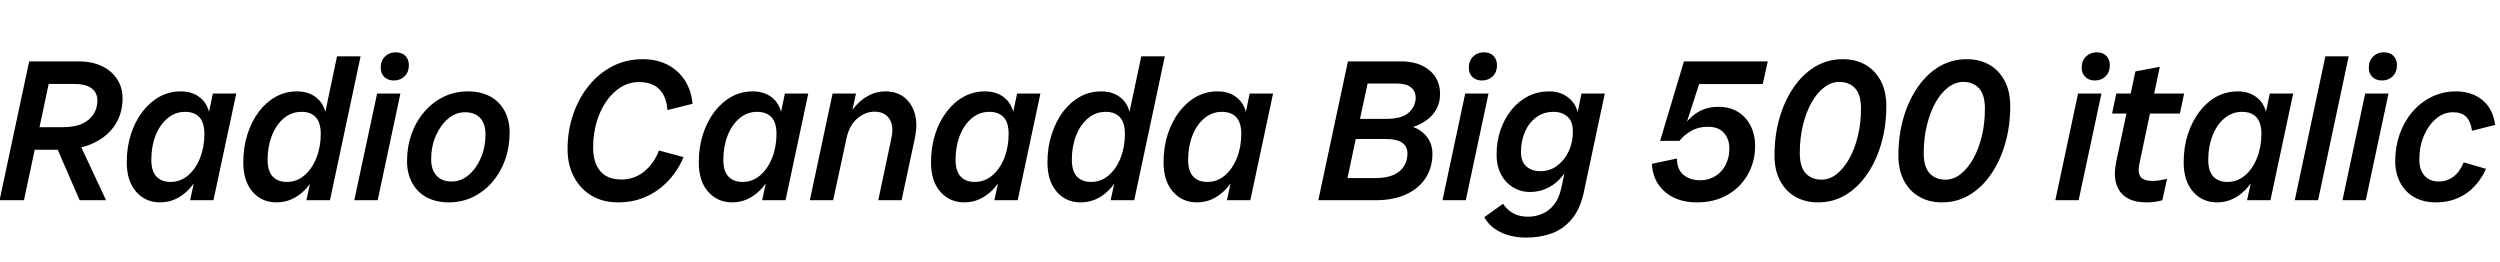 <svg xmlns="http://www.w3.org/2000/svg" xmlns:xlink="http://www.w3.org/1999/xlink" width="298.2" height="31.2"><path fill="black" d="M7.10 17.86L2.57 17.86L3.14 15.17L7.46 15.17Q8.93 15.17 9.84 14.74Q10.75 14.30 11.18 13.58Q11.62 12.86 11.62 12.00L11.62 12.00Q11.62 11.06 10.93 10.54Q10.25 10.01 8.78 10.01L8.78 10.01L4.22 10.01L4.82 7.32L9.38 7.32Q10.94 7.32 12.12 7.87Q13.30 8.42 13.96 9.42Q14.62 10.42 14.62 11.76L14.62 11.76Q14.62 13.51 13.73 14.89Q12.84 16.27 11.17 17.06Q9.50 17.86 7.10 17.86L7.10 17.86ZM2.86 23.88L-0.05 23.88L3.48 7.32L6.38 7.32L2.86 23.88ZM12.65 23.88L9.50 23.88L6.38 16.70L9.29 16.70L12.65 23.88ZM19.10 24.14L19.10 24.14Q17.35 24.14 16.24 22.87Q15.12 21.60 15.12 19.37L15.12 19.37Q15.12 17.57 15.61 16.03Q16.10 14.50 16.98 13.34Q17.86 12.19 19.02 11.54Q20.18 10.90 21.55 10.90L21.55 10.90Q23.16 10.90 24.13 11.88Q25.10 12.86 25.08 14.71L25.08 14.71L24.48 18.53Q23.90 21.22 22.44 22.68Q20.98 24.14 19.10 24.14ZM20.33 21.70L20.33 21.70Q21.53 21.70 22.44 20.92Q23.35 20.14 23.87 18.83Q24.38 17.52 24.38 15.98L24.38 15.98Q24.38 14.62 23.78 13.98Q23.18 13.34 22.08 13.34L22.08 13.34Q20.90 13.34 19.99 14.10Q19.08 14.86 18.56 16.15Q18.05 17.45 18.05 19.06L18.05 19.06Q18.05 20.40 18.65 21.05Q19.25 21.70 20.33 21.70ZM25.46 23.88L22.68 23.88L23.35 20.76L24.43 17.52L24.74 14.23L25.39 11.16L28.18 11.16L25.46 23.88ZM32.98 24.14L32.98 24.14Q31.22 24.14 30.12 22.87Q29.02 21.60 29.02 19.37L29.02 19.37Q29.02 17.57 29.51 16.03Q30 14.50 30.86 13.34Q31.73 12.19 32.89 11.54Q34.06 10.90 35.42 10.90L35.42 10.90Q37.03 10.90 38.00 11.88Q38.98 12.86 38.95 14.71L38.95 14.71L38.35 18.53Q37.80 21.22 36.34 22.68Q34.87 24.14 32.98 24.14ZM34.22 21.70L34.22 21.70Q35.40 21.70 36.31 20.92Q37.22 20.14 37.74 18.83Q38.26 17.52 38.26 15.98L38.26 15.98Q38.26 14.62 37.66 13.98Q37.06 13.34 35.98 13.34L35.98 13.34Q34.78 13.34 33.86 14.10Q32.95 14.86 32.44 16.15Q31.92 17.45 31.92 19.06L31.92 19.06Q31.92 20.40 32.52 21.05Q33.12 21.70 34.22 21.70ZM39.36 23.88L36.55 23.88L37.22 20.76L38.33 17.52L38.62 14.23L40.20 6.72L43.01 6.72L39.36 23.88ZM46.97 9.60L46.97 9.60Q46.27 9.60 45.84 9.18Q45.41 8.76 45.41 8.09L45.41 8.09Q45.41 7.25 45.92 6.74Q46.44 6.24 47.18 6.24L47.18 6.24Q47.93 6.24 48.35 6.66Q48.77 7.08 48.77 7.80L48.77 7.80Q48.77 8.59 48.26 9.10Q47.76 9.60 46.97 9.60ZM45.05 23.88L42.26 23.88L44.98 11.16L47.76 11.16L45.05 23.88ZM53.54 24.14L53.54 24.14Q52.01 24.14 50.88 23.53Q49.75 22.92 49.15 21.79Q48.55 20.66 48.55 19.22L48.55 19.22Q48.55 17.50 49.09 15.98Q49.63 14.47 50.62 13.33Q51.60 12.19 52.93 11.54Q54.26 10.90 55.80 10.90L55.80 10.90Q57.36 10.90 58.48 11.51Q59.59 12.12 60.19 13.24Q60.79 14.35 60.79 15.82L60.79 15.82Q60.79 17.54 60.25 19.06Q59.71 20.57 58.73 21.71Q57.74 22.85 56.41 23.50Q55.08 24.14 53.54 24.14ZM53.88 21.65L53.88 21.65Q54.98 21.65 55.90 20.88Q56.81 20.11 57.36 18.83Q57.91 17.54 57.91 16.03L57.91 16.03Q57.91 14.78 57.29 14.09Q56.66 13.39 55.46 13.39L55.46 13.39Q54.36 13.39 53.45 14.16Q52.54 14.93 51.98 16.20Q51.43 17.47 51.43 19.01L51.43 19.01Q51.43 20.26 52.07 20.95Q52.70 21.65 53.88 21.65ZM73.73 24.14L73.73 24.14Q71.90 24.14 70.55 23.33Q69.19 22.51 68.45 21.08Q67.70 19.66 67.70 17.78L67.70 17.78Q67.70 15.55 68.38 13.61Q69.05 11.66 70.26 10.19Q71.47 8.71 73.10 7.88Q74.74 7.06 76.66 7.06L76.66 7.06Q78.36 7.06 79.64 7.73Q80.93 8.40 81.70 9.60Q82.46 10.80 82.61 12.38L82.61 12.38L79.61 13.13Q79.51 11.54 78.67 10.67Q77.83 9.79 76.22 9.79L76.22 9.79Q75.05 9.79 74.05 10.40Q73.06 11.02 72.31 12.10Q71.57 13.18 71.16 14.58Q70.75 15.98 70.75 17.59L70.75 17.59Q70.75 19.39 71.59 20.40Q72.43 21.41 74.14 21.41L74.14 21.41Q75.67 21.41 76.85 20.45Q78.02 19.49 78.60 17.95L78.60 17.95L81.53 18.74Q80.86 20.35 79.70 21.58Q78.55 22.80 77.04 23.47Q75.53 24.14 73.73 24.14ZM87.34 24.14L87.34 24.14Q85.58 24.14 84.47 22.87Q83.35 21.60 83.35 19.37L83.35 19.37Q83.35 17.57 83.84 16.03Q84.34 14.50 85.21 13.34Q86.09 12.19 87.25 11.54Q88.42 10.90 89.78 10.90L89.78 10.90Q91.39 10.90 92.36 11.88Q93.34 12.86 93.31 14.71L93.31 14.71L92.71 18.53Q92.14 21.22 90.67 22.68Q89.21 24.14 87.34 24.14ZM88.56 21.70L88.56 21.70Q89.76 21.70 90.67 20.92Q91.58 20.14 92.10 18.83Q92.62 17.52 92.62 15.98L92.62 15.98Q92.62 14.62 92.02 13.98Q91.42 13.34 90.31 13.34L90.31 13.34Q89.14 13.34 88.22 14.10Q87.31 14.86 86.80 16.15Q86.28 17.45 86.28 19.06L86.28 19.06Q86.28 20.40 86.88 21.05Q87.48 21.70 88.56 21.70ZM93.70 23.88L90.91 23.88L91.58 20.76L92.66 17.52L92.98 14.23L93.62 11.16L96.41 11.16L93.70 23.88ZM99.38 23.88L96.60 23.88L99.31 11.16L102.10 11.16L101.18 15.43L100.22 16.51Q100.61 14.76 101.41 13.50Q102.22 12.24 103.31 11.57Q104.40 10.90 105.60 10.90L105.60 10.90Q107.33 10.90 108.31 12.04Q109.30 13.18 109.30 14.95L109.30 14.95Q109.30 15.29 109.25 15.67Q109.20 16.06 109.15 16.37L109.15 16.37L107.54 23.88L104.76 23.88L106.32 16.51Q106.37 16.25 106.40 16.01Q106.44 15.77 106.44 15.55L106.44 15.55Q106.44 14.47 105.86 13.90Q105.29 13.32 104.30 13.32L104.30 13.32Q103.20 13.32 102.25 14.14Q101.30 14.95 100.97 16.51L100.97 16.51L99.38 23.88ZM115.03 24.14L115.03 24.14Q113.28 24.14 112.16 22.87Q111.05 21.60 111.05 19.37L111.05 19.37Q111.05 17.57 111.54 16.03Q112.03 14.50 112.91 13.34Q113.78 12.19 114.95 11.54Q116.11 10.90 117.48 10.90L117.48 10.90Q119.09 10.90 120.06 11.88Q121.03 12.86 121.01 14.71L121.01 14.71L120.41 18.53Q119.83 21.22 118.37 22.68Q116.90 24.14 115.03 24.14ZM116.26 21.70L116.26 21.70Q117.46 21.70 118.37 20.92Q119.28 20.14 119.80 18.83Q120.31 17.52 120.31 15.98L120.31 15.98Q120.31 14.62 119.71 13.98Q119.11 13.34 118.01 13.34L118.01 13.34Q116.83 13.34 115.92 14.10Q115.01 14.86 114.49 16.15Q113.98 17.45 113.98 19.06L113.98 19.06Q113.98 20.40 114.58 21.05Q115.18 21.70 116.26 21.70ZM121.39 23.88L118.61 23.88L119.28 20.76L120.36 17.52L120.67 14.23L121.32 11.16L124.10 11.16L121.39 23.88ZM128.90 24.14L128.90 24.14Q127.15 24.14 126.05 22.87Q124.94 21.60 124.94 19.37L124.94 19.37Q124.94 17.57 125.44 16.03Q125.93 14.50 126.79 13.34Q127.66 12.19 128.82 11.54Q129.98 10.90 131.35 10.90L131.35 10.90Q132.96 10.90 133.93 11.88Q134.90 12.86 134.88 14.71L134.88 14.71L134.28 18.53Q133.73 21.22 132.26 22.68Q130.80 24.14 128.90 24.14ZM130.15 21.70L130.15 21.70Q131.33 21.70 132.24 20.92Q133.15 20.14 133.67 18.83Q134.18 17.52 134.18 15.98L134.18 15.98Q134.18 14.62 133.58 13.98Q132.98 13.34 131.90 13.34L131.90 13.34Q130.70 13.34 129.79 14.10Q128.88 14.86 128.36 16.15Q127.85 17.45 127.85 19.06L127.85 19.06Q127.85 20.40 128.45 21.05Q129.05 21.70 130.15 21.70ZM135.29 23.88L132.48 23.88L133.15 20.76L134.26 17.52L134.54 14.23L136.13 6.72L138.94 6.72L135.29 23.88ZM142.78 24.14L142.78 24.14Q141.02 24.14 139.91 22.87Q138.79 21.60 138.79 19.37L138.79 19.37Q138.79 17.57 139.28 16.03Q139.78 14.50 140.65 13.34Q141.53 12.19 142.69 11.54Q143.86 10.90 145.22 10.90L145.22 10.90Q146.83 10.90 147.80 11.88Q148.78 12.86 148.75 14.71L148.75 14.71L148.15 18.53Q147.58 21.22 146.11 22.68Q144.65 24.14 142.78 24.14ZM144.00 21.70L144.00 21.70Q145.20 21.70 146.11 20.92Q147.02 20.14 147.54 18.83Q148.06 17.52 148.06 15.98L148.06 15.98Q148.06 14.62 147.46 13.98Q146.86 13.34 145.75 13.34L145.75 13.34Q144.58 13.34 143.66 14.10Q142.75 14.86 142.24 16.15Q141.72 17.45 141.72 19.06L141.72 19.06Q141.72 20.40 142.32 21.05Q142.92 21.70 144.00 21.70ZM149.14 23.88L146.35 23.88L147.02 20.76L148.10 17.52L148.42 14.23L149.06 11.16L151.85 11.16L149.14 23.88ZM164.11 23.88L157.25 23.88L160.78 7.32L167.11 7.32Q169.22 7.32 170.50 8.38Q171.77 9.43 171.77 11.21L171.77 11.21Q171.77 12.58 170.94 13.60Q170.11 14.62 168.55 15.14L168.55 15.14Q169.63 15.55 170.24 16.38Q170.86 17.21 170.86 18.34L170.86 18.34Q170.86 19.94 170.08 21.19Q169.30 22.44 167.77 23.16Q166.25 23.88 164.11 23.88L164.11 23.88ZM161.71 16.58L160.73 21.24L164.09 21.24Q165.43 21.24 166.27 20.84Q167.11 20.45 167.50 19.78Q167.88 19.10 167.88 18.31L167.88 18.31Q167.88 17.47 167.26 17.03Q166.63 16.58 165.31 16.58L165.31 16.58L161.71 16.58ZM163.13 9.96L162.22 14.18L165.34 14.18Q167.21 14.18 168.04 13.43Q168.86 12.67 168.86 11.66L168.86 11.66Q168.86 10.87 168.30 10.42Q167.74 9.96 166.56 9.96L166.56 9.96L163.13 9.96ZM176.76 9.60L176.76 9.60Q176.06 9.60 175.63 9.18Q175.20 8.76 175.20 8.09L175.20 8.09Q175.20 7.25 175.72 6.74Q176.23 6.24 176.98 6.24L176.98 6.24Q177.72 6.24 178.14 6.66Q178.56 7.08 178.56 7.80L178.56 7.80Q178.56 8.59 178.06 9.10Q177.55 9.60 176.76 9.60ZM174.84 23.88L172.06 23.88L174.77 11.16L177.55 11.16L174.84 23.88ZM182.06 28.34L182.06 28.34Q180.26 28.34 178.94 27.67Q177.62 27 177.05 25.90L177.05 25.90L179.28 24.31Q179.81 25.08 180.54 25.46Q181.27 25.85 182.26 25.85L182.26 25.85Q183.12 25.85 183.94 25.51Q184.75 25.18 185.36 24.41Q185.98 23.64 186.24 22.39L186.24 22.39L186.77 19.92L187.66 17.52L188.02 14.14L188.64 11.16L191.42 11.16L188.93 22.87Q188.50 24.91 187.50 26.11Q186.50 27.31 185.11 27.83Q183.72 28.34 182.06 28.34ZM182.54 22.90L182.54 22.90Q181.37 22.90 180.46 22.33Q179.54 21.77 179.03 20.77Q178.51 19.78 178.51 18.48L178.51 18.48Q178.51 16.87 178.98 15.50Q179.45 14.14 180.30 13.09Q181.15 12.05 182.29 11.47Q183.43 10.90 184.78 10.90L184.78 10.90Q186.34 10.90 187.34 11.88Q188.35 12.86 188.33 14.71L188.33 14.71L187.70 18.29Q187.32 19.75 186.54 20.78Q185.76 21.82 184.73 22.36Q183.70 22.90 182.54 22.90ZM183.74 20.42L183.74 20.42Q184.87 20.42 185.75 19.76Q186.62 19.10 187.12 18.04Q187.61 16.97 187.61 15.74L187.61 15.74Q187.63 14.50 186.97 13.92Q186.31 13.34 185.30 13.34L185.30 13.34Q184.10 13.34 183.23 14.00Q182.35 14.66 181.88 15.76Q181.42 16.85 181.42 18.14L181.42 18.14Q181.42 19.27 182.06 19.85Q182.71 20.42 183.74 20.42ZM202.42 24.14L202.42 24.14Q200.88 24.14 199.70 23.59Q198.53 23.04 197.82 22.01Q197.11 20.98 197.04 19.54L197.04 19.54L200.02 18.91Q200.04 20.23 200.82 20.87Q201.60 21.50 202.78 21.50L202.78 21.50Q203.83 21.50 204.62 21Q205.42 20.50 205.85 19.63Q206.28 18.77 206.28 17.74L206.28 17.74Q206.28 16.58 205.63 15.85Q204.98 15.12 203.69 15.12L203.69 15.12Q202.58 15.12 201.71 15.62Q200.83 16.13 200.33 16.80L200.33 16.80L198.02 16.80L200.86 7.32L210.86 7.32L210.26 10.03L201.34 10.03L203.14 8.57L200.81 15.79L200.42 15.79Q201.10 14.35 202.26 13.55Q203.42 12.74 204.98 12.74L204.98 12.74Q206.33 12.74 207.30 13.34Q208.27 13.94 208.81 15.00Q209.35 16.06 209.35 17.42L209.35 17.42Q209.35 19.25 208.49 20.80Q207.62 22.34 206.06 23.24Q204.50 24.14 202.42 24.14ZM216.86 24.14L216.86 24.14Q215.33 24.14 214.15 23.47Q212.98 22.80 212.32 21.54Q211.66 20.28 211.66 18.55L211.66 18.55Q211.66 16.15 212.26 14.08Q212.86 12.00 213.95 10.42Q215.04 8.83 216.53 7.94Q218.02 7.06 219.82 7.06L219.82 7.06Q221.35 7.06 222.52 7.73Q223.68 8.40 224.34 9.65Q225.00 10.90 225.00 12.65L225.00 12.65Q225.00 15.05 224.40 17.12Q223.80 19.20 222.71 20.78Q221.62 22.37 220.13 23.26Q218.64 24.14 216.86 24.14ZM217.27 21.43L217.27 21.43Q218.23 21.43 219.07 20.77Q219.91 20.11 220.57 18.95Q221.23 17.78 221.60 16.25Q221.98 14.71 221.98 12.96L221.98 12.96Q221.98 11.28 221.27 10.52Q220.56 9.77 219.38 9.77L219.38 9.77Q218.45 9.77 217.58 10.43Q216.72 11.09 216.07 12.25Q215.42 13.42 215.05 14.95Q214.68 16.49 214.68 18.24L214.68 18.24Q214.68 19.92 215.39 20.68Q216.10 21.43 217.27 21.43ZM231.65 24.14L231.65 24.14Q230.11 24.14 228.94 23.47Q227.76 22.80 227.10 21.54Q226.44 20.28 226.44 18.55L226.44 18.55Q226.44 16.15 227.04 14.08Q227.64 12.00 228.73 10.42Q229.82 8.83 231.31 7.94Q232.80 7.06 234.60 7.06L234.60 7.06Q236.14 7.06 237.30 7.73Q238.46 8.40 239.12 9.65Q239.78 10.90 239.78 12.65L239.78 12.65Q239.78 15.05 239.18 17.12Q238.58 19.20 237.49 20.78Q236.40 22.37 234.91 23.26Q233.42 24.14 231.65 24.14ZM232.06 21.43L232.06 21.43Q233.02 21.43 233.86 20.77Q234.70 20.11 235.36 18.95Q236.02 17.78 236.39 16.25Q236.76 14.71 236.76 12.96L236.76 12.96Q236.76 11.28 236.05 10.52Q235.34 9.77 234.17 9.77L234.17 9.77Q233.23 9.77 232.37 10.43Q231.50 11.09 230.86 12.25Q230.21 13.42 229.84 14.95Q229.46 16.49 229.46 18.24L229.46 18.24Q229.46 19.92 230.17 20.68Q230.88 21.43 232.06 21.43ZM249.86 9.60L249.86 9.60Q249.17 9.60 248.74 9.18Q248.30 8.76 248.30 8.09L248.30 8.09Q248.30 7.25 248.82 6.74Q249.34 6.24 250.08 6.24L250.08 6.24Q250.82 6.24 251.24 6.66Q251.66 7.08 251.66 7.80L251.66 7.80Q251.66 8.59 251.16 9.10Q250.66 9.60 249.86 9.60ZM247.94 23.88L245.16 23.88L247.87 11.16L250.66 11.16L247.94 23.88ZM256.06 24.14L256.06 24.14Q254.74 24.14 253.90 23.71Q253.06 23.28 252.66 22.50Q252.26 21.72 252.26 20.76L252.26 20.76Q252.26 20.45 252.30 20.08Q252.34 19.70 252.41 19.34L252.41 19.34L254.71 8.52L257.62 7.97L255.17 19.61Q255.10 19.97 255.10 20.28L255.10 20.28Q255.10 20.98 255.52 21.28Q255.94 21.58 256.75 21.58L256.75 21.58Q257.23 21.58 257.65 21.50Q258.07 21.43 258.48 21.34L258.48 21.34L257.93 23.88Q257.47 24.02 256.99 24.08Q256.51 24.14 256.06 24.14ZM260.02 13.54L251.93 13.54L252.43 11.16L260.52 11.16L260.02 13.54ZM264.46 24.14L264.46 24.14Q262.70 24.14 261.59 22.87Q260.47 21.60 260.47 19.37L260.47 19.37Q260.47 17.57 260.96 16.03Q261.46 14.50 262.33 13.34Q263.21 12.19 264.37 11.54Q265.54 10.90 266.90 10.90L266.90 10.90Q268.51 10.90 269.48 11.88Q270.46 12.86 270.43 14.71L270.43 14.71L269.83 18.53Q269.26 21.22 267.79 22.68Q266.33 24.14 264.46 24.14ZM265.68 21.70L265.68 21.70Q266.88 21.70 267.79 20.92Q268.70 20.14 269.22 18.83Q269.74 17.52 269.74 15.98L269.74 15.98Q269.74 14.62 269.14 13.98Q268.54 13.34 267.43 13.34L267.43 13.34Q266.26 13.34 265.34 14.10Q264.43 14.86 263.92 16.15Q263.40 17.45 263.40 19.06L263.40 19.06Q263.40 20.40 264.00 21.05Q264.60 21.70 265.68 21.70ZM270.82 23.88L268.03 23.88L268.70 20.76L269.78 17.52L270.10 14.23L270.74 11.16L273.53 11.16L270.82 23.88ZM276.50 23.88L273.72 23.88L277.37 6.72L280.15 6.72L276.50 23.88ZM284.11 9.60L284.11 9.60Q283.42 9.60 282.98 9.18Q282.55 8.76 282.55 8.09L282.55 8.09Q282.55 7.25 283.07 6.74Q283.58 6.24 284.33 6.24L284.33 6.24Q285.07 6.24 285.49 6.66Q285.91 7.08 285.91 7.80L285.91 7.80Q285.91 8.59 285.41 9.10Q284.90 9.60 284.11 9.60ZM282.19 23.88L279.41 23.88L282.12 11.16L284.90 11.16L282.19 23.88ZM290.57 24.14L290.57 24.14Q289.08 24.14 287.99 23.53Q286.90 22.92 286.30 21.79Q285.70 20.66 285.70 19.22L285.70 19.22Q285.70 17.50 286.24 15.98Q286.78 14.47 287.76 13.33Q288.74 12.19 290.08 11.54Q291.41 10.90 292.94 10.90L292.94 10.90Q294.84 10.90 296.10 11.93Q297.36 12.96 297.62 14.90L297.62 14.90L294.86 15.60Q294.70 14.47 294.16 13.93Q293.62 13.39 292.58 13.39L292.58 13.39Q291.48 13.39 290.57 14.16Q289.66 14.93 289.12 16.20Q288.58 17.47 288.58 19.01L288.58 19.01Q288.58 20.26 289.19 20.95Q289.80 21.65 290.93 21.65L290.93 21.65Q291.84 21.65 292.61 21.10Q293.38 20.54 293.88 19.37L293.88 19.37L296.54 20.14Q295.61 22.13 294.07 23.14Q292.54 24.14 290.57 24.14Z"/></svg>